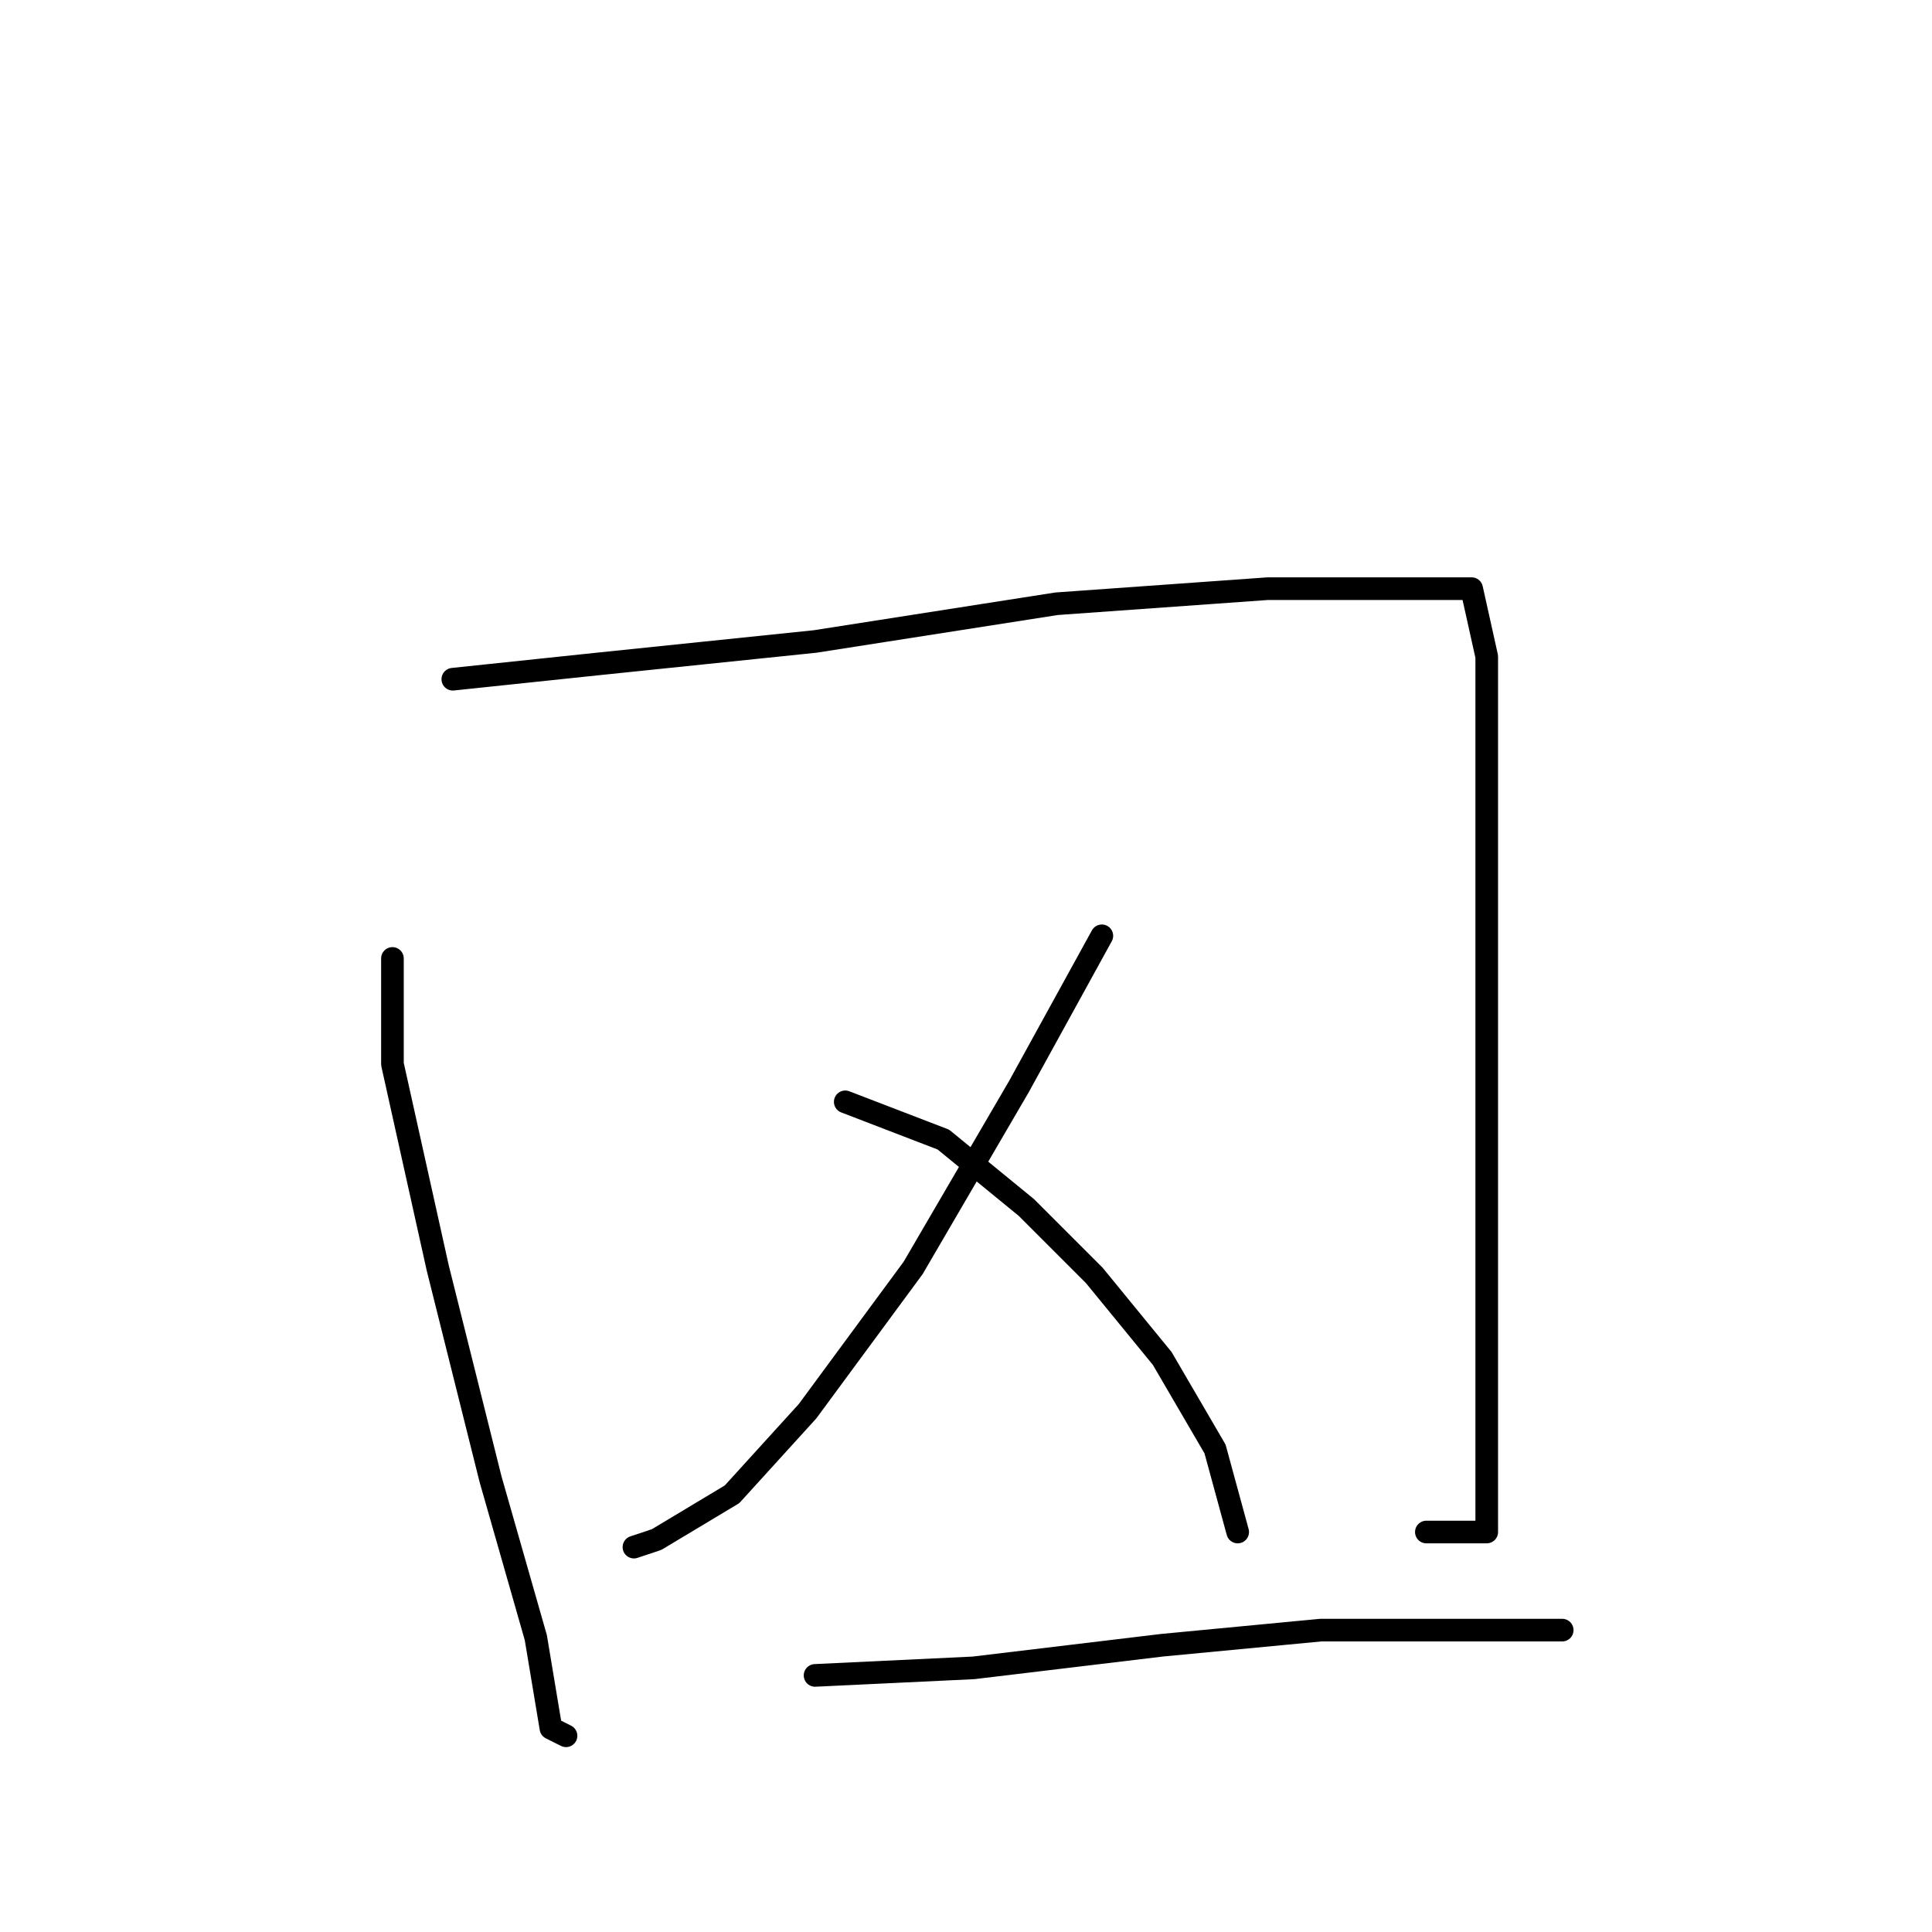 <?xml version="1.0" standalone="no"?>
    <svg width="256" height="256" xmlns="http://www.w3.org/2000/svg" version="1.1">
    <polyline stroke="black" stroke-width="3" stroke-linecap="round" fill="transparent" stroke-linejoin="round" points="52 127 52 141 58 168 65 196 71 217 73 229 75 230 75 230 " />
        <polyline stroke="black" stroke-width="3" stroke-linecap="round" fill="transparent" stroke-linejoin="round" points="60 90 79 88 108 85 140 80 168 78 188 78 195 78 197 87 197 107 197 130 197 153 197 171 197 188 197 197 197 203 194 203 189 203 189 203 " />
        <polyline stroke="black" stroke-width="3" stroke-linecap="round" fill="transparent" stroke-linejoin="round" points="146 124 135 144 121 168 107 187 97 198 87 204 84 205 84 205 " />
        <polyline stroke="black" stroke-width="3" stroke-linecap="round" fill="transparent" stroke-linejoin="round" points="112 146 125 151 136 160 145 169 154 180 161 192 164 203 164 203 " />
        <polyline stroke="black" stroke-width="3" stroke-linecap="round" fill="transparent" stroke-linejoin="round" points="108 222 129 221 154 218 175 216 194 216 207 216 207 216 " />
        </svg>